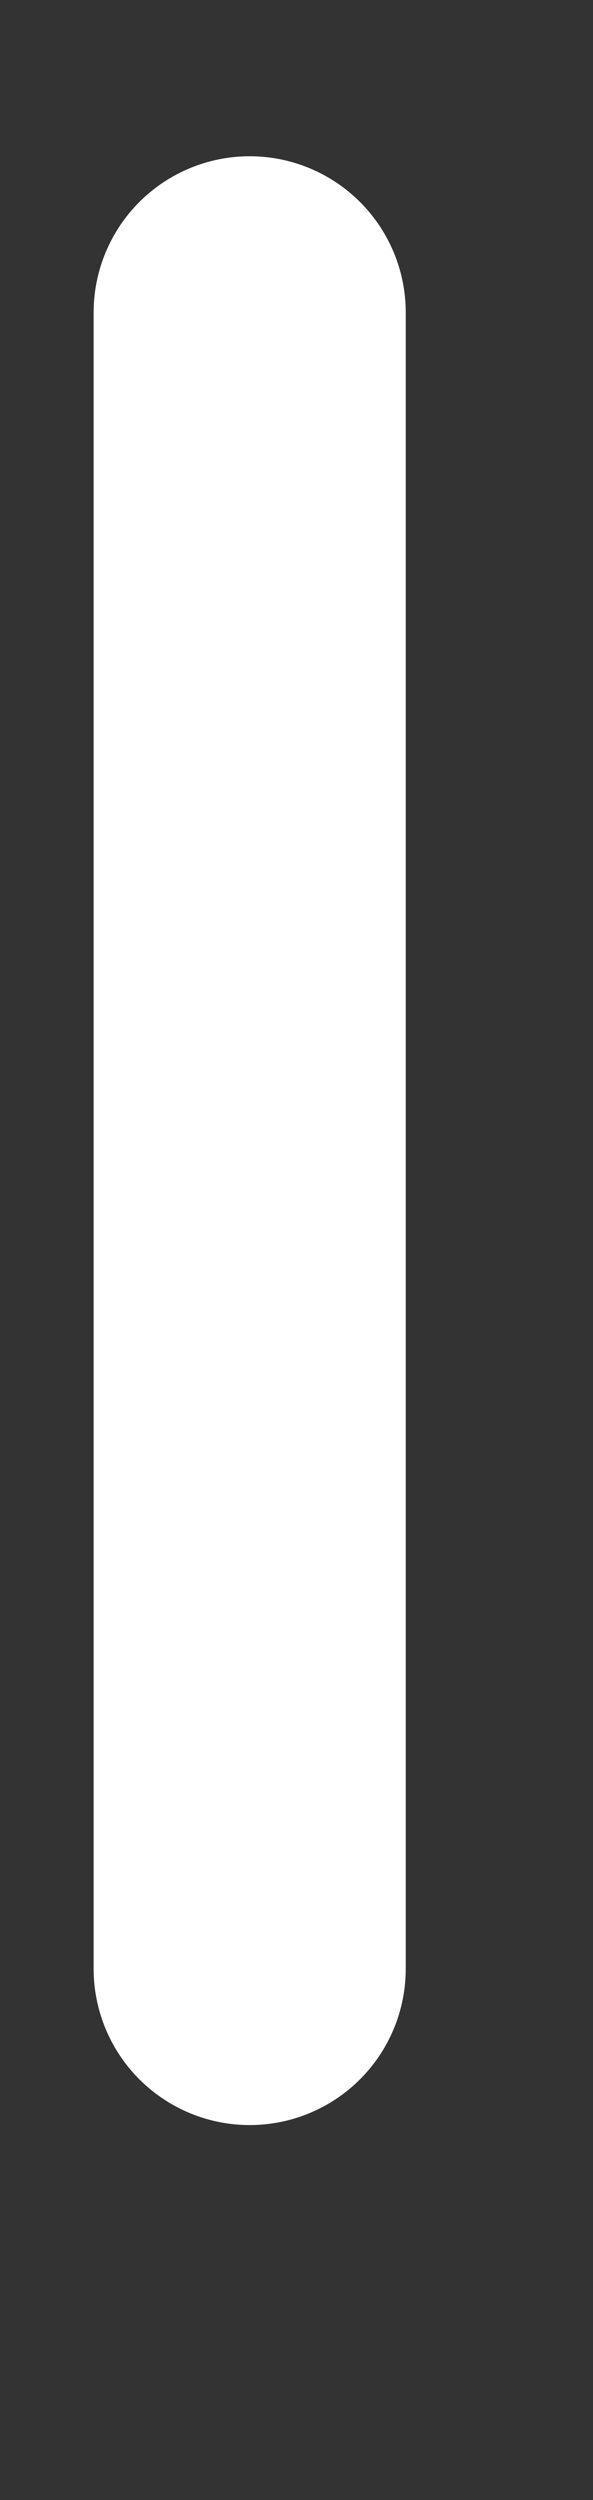 <?xml version="1.0" encoding="utf-8"?>
<svg width="19px" height="80px" viewBox="0 0 19 80" version="1.1" xmlns:xlink="http://www.w3.org/1999/xlink" xmlns="http://www.w3.org/2000/svg">
  <rect x="0" y="0" width="19" height="80" fill="#333333" stroke="none"/>
  <g id="mr-corner" transform="matrix(-1 0 0 1 19 0)">
    <path d="M11 63L11 10" id="New-shape-Copy-5" fill="none" fill-rule="evenodd" stroke="#FFFFFF" stroke-width="10" stroke-linecap="round" stroke-linejoin="round" />
  </g>
</svg>
